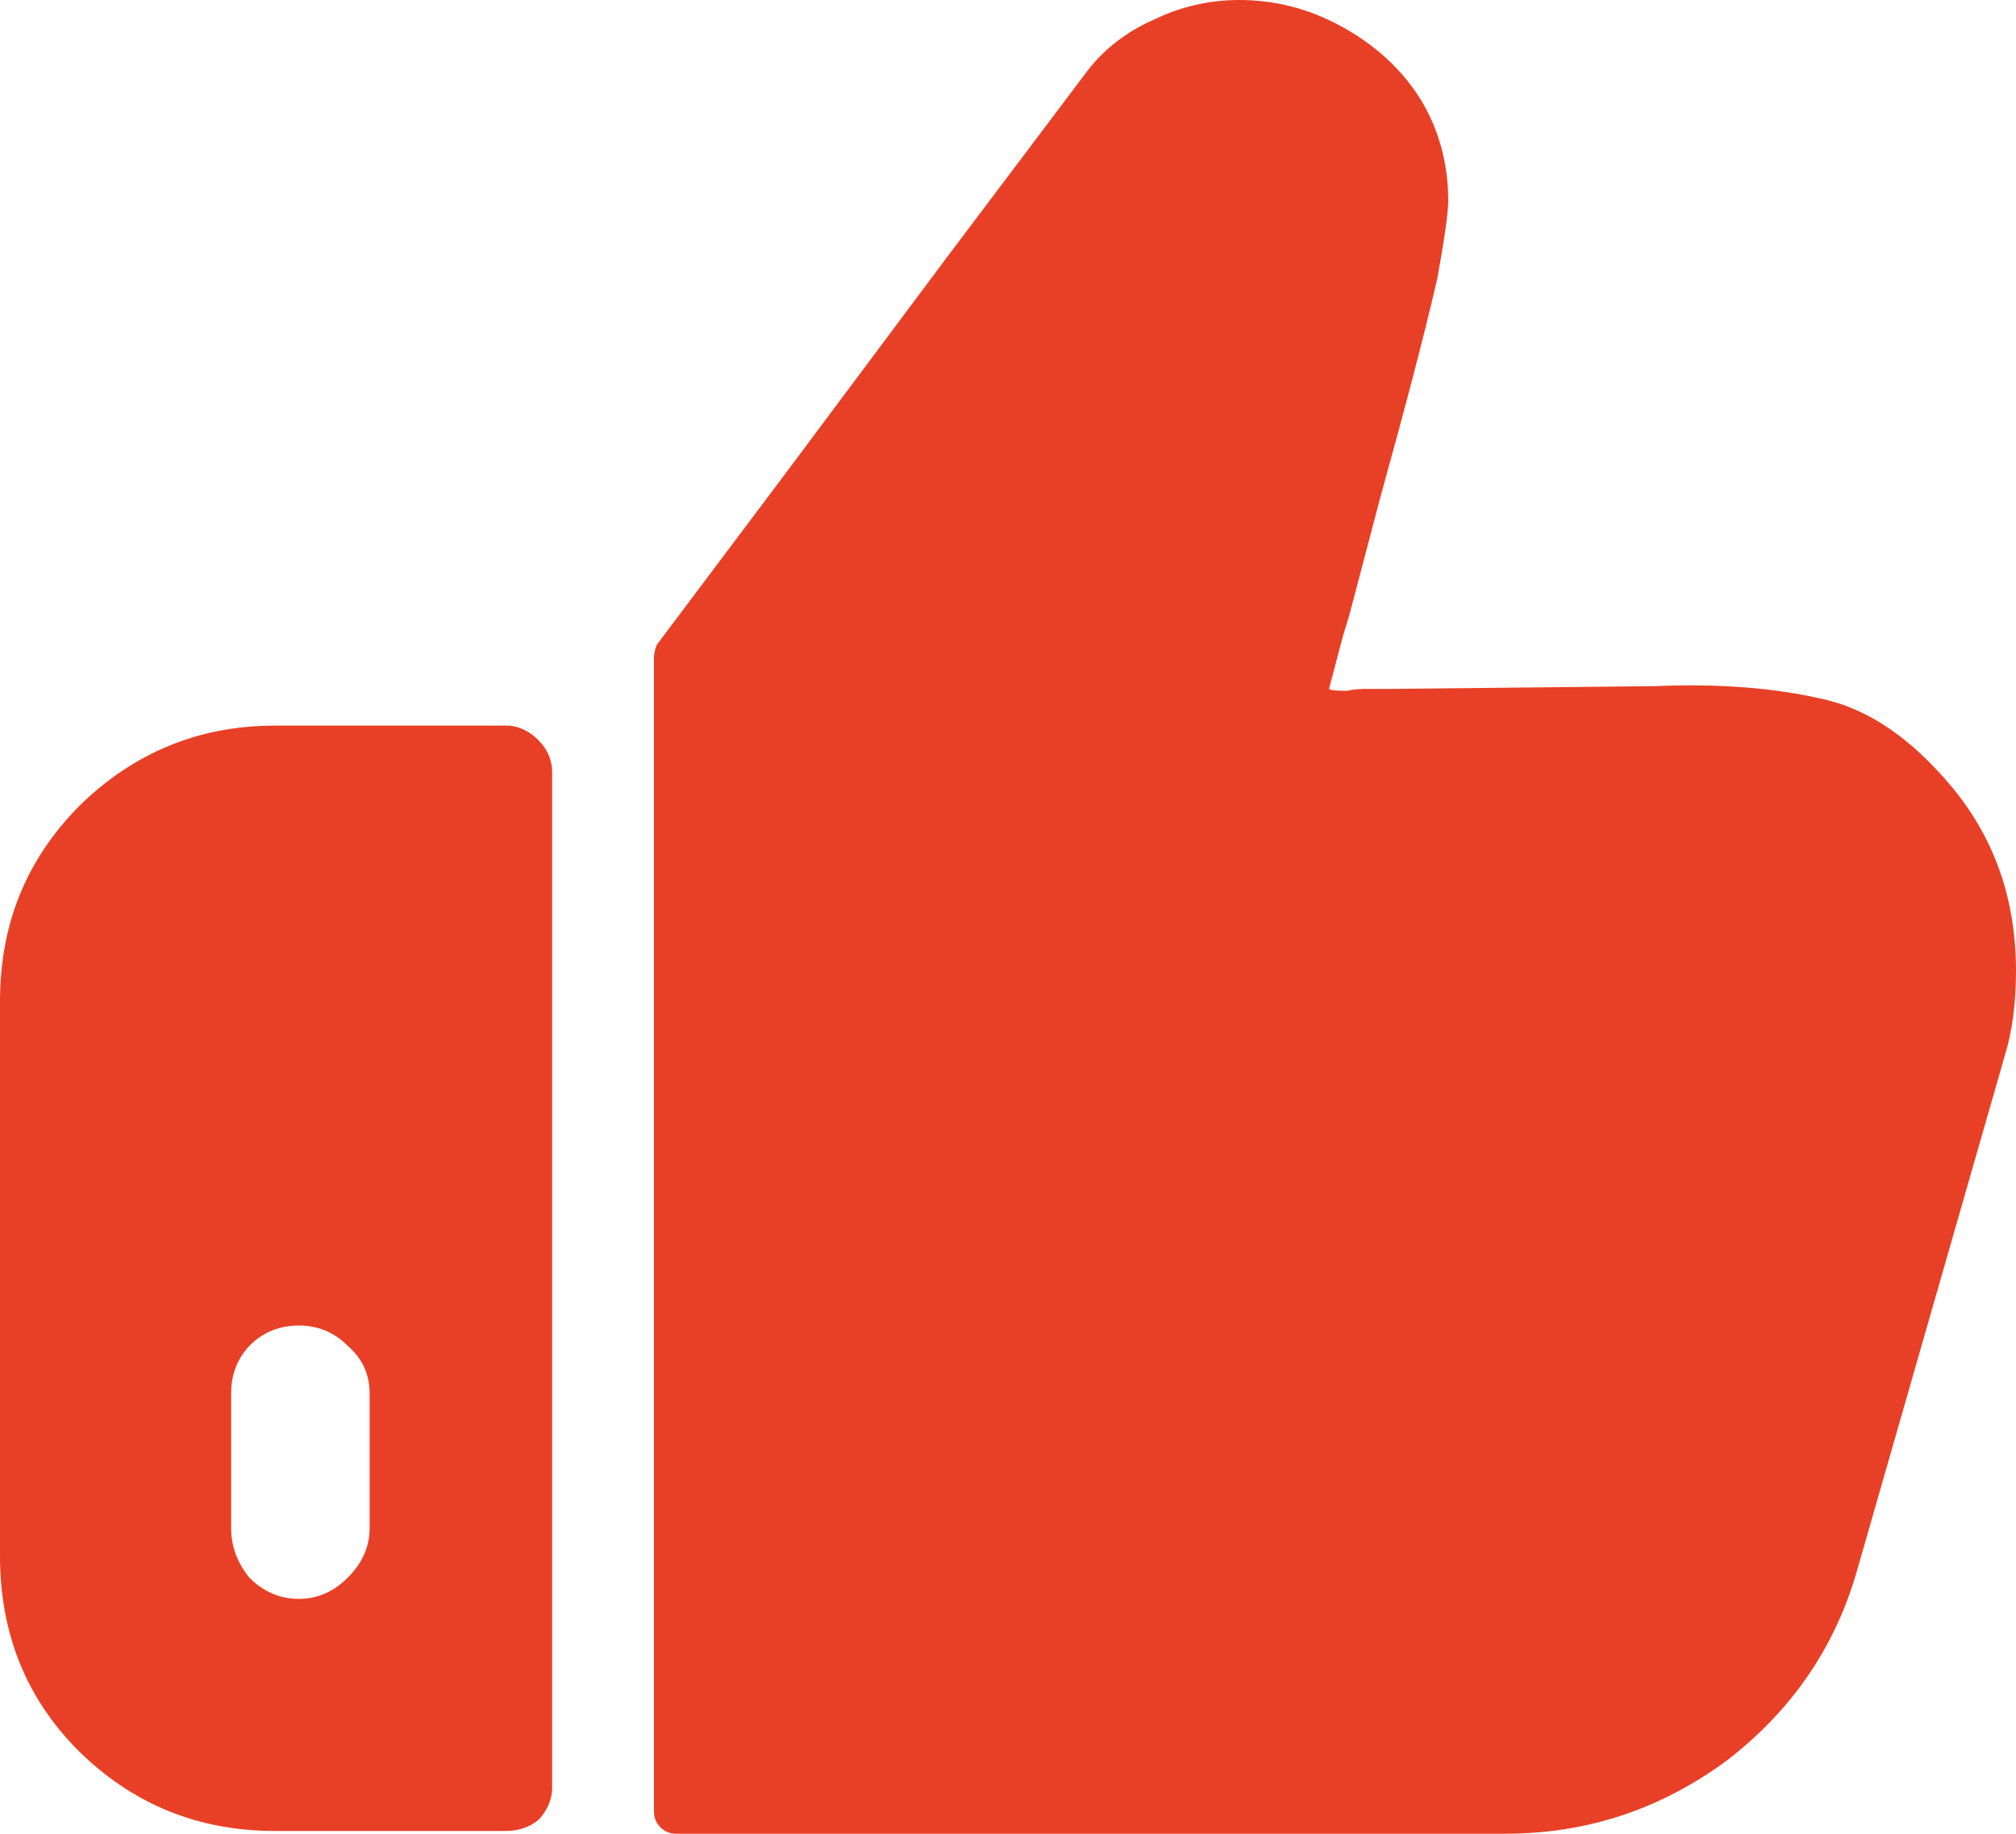 <svg width="21.98" height="19.99" viewBox="0 0 21.98 19.99" fill="none" xmlns="http://www.w3.org/2000/svg" xmlns:xlink="http://www.w3.org/1999/xlink">
	<desc>
			Created with Pixso.
	</desc>
	<defs/>
	<path id="path" d="M3 7.91C2.16 7.91 1.45 8.21 0.86 8.79C0.28 9.38 0 10.08 0 10.92L0 16.96C0 17.8 0.28 18.51 0.86 19.09C1.45 19.67 2.16 19.96 3 19.96L5.52 19.96C5.65 19.96 5.78 19.92 5.88 19.83C5.97 19.73 6.02 19.61 6.02 19.49L6.02 8.42C6.02 8.29 5.97 8.17 5.88 8.08C5.78 7.97 5.65 7.91 5.52 7.91L3 7.91ZM2.52 15.19C2.52 14.98 2.59 14.81 2.72 14.67C2.87 14.52 3.05 14.45 3.26 14.45C3.46 14.45 3.64 14.52 3.79 14.67C3.95 14.81 4.03 14.98 4.03 15.19L4.03 16.66C4.03 16.86 3.95 17.04 3.79 17.2C3.64 17.35 3.46 17.43 3.26 17.43C3.05 17.43 2.87 17.35 2.72 17.2C2.59 17.04 2.52 16.86 2.52 16.66L2.52 15.19ZM7.13 19.75C7.13 19.81 7.15 19.87 7.2 19.92C7.24 19.96 7.3 19.99 7.37 19.99L16.41 19.99C17.31 19.99 18.11 19.72 18.83 19.19C19.53 18.65 20.01 17.96 20.25 17.11L21.86 11.5C21.94 11.24 21.98 10.93 21.98 10.59C21.98 9.81 21.75 9.15 21.29 8.59C20.85 8.06 20.38 7.73 19.87 7.62C19.35 7.5 18.75 7.45 18.04 7.48L15.17 7.51L14.93 7.51C14.86 7.51 14.78 7.51 14.69 7.53C14.59 7.53 14.52 7.53 14.49 7.51L14.64 6.94L14.71 6.71L15.05 5.42C15.31 4.48 15.52 3.69 15.67 3.04C15.75 2.6 15.79 2.31 15.79 2.19C15.79 1.77 15.68 1.39 15.48 1.07C15.27 0.74 14.98 0.48 14.61 0.28C14.26 0.09 13.89 0 13.51 0C13.19 0 12.88 0.07 12.59 0.21C12.29 0.34 12.04 0.53 11.85 0.78L10.32 2.81L8.52 5.22L7.16 7.03C7.14 7.08 7.13 7.13 7.13 7.17L7.13 19.75Z" fill="#E84026" fill-opacity="1" fill-rule="nonzero"/>
</svg>
